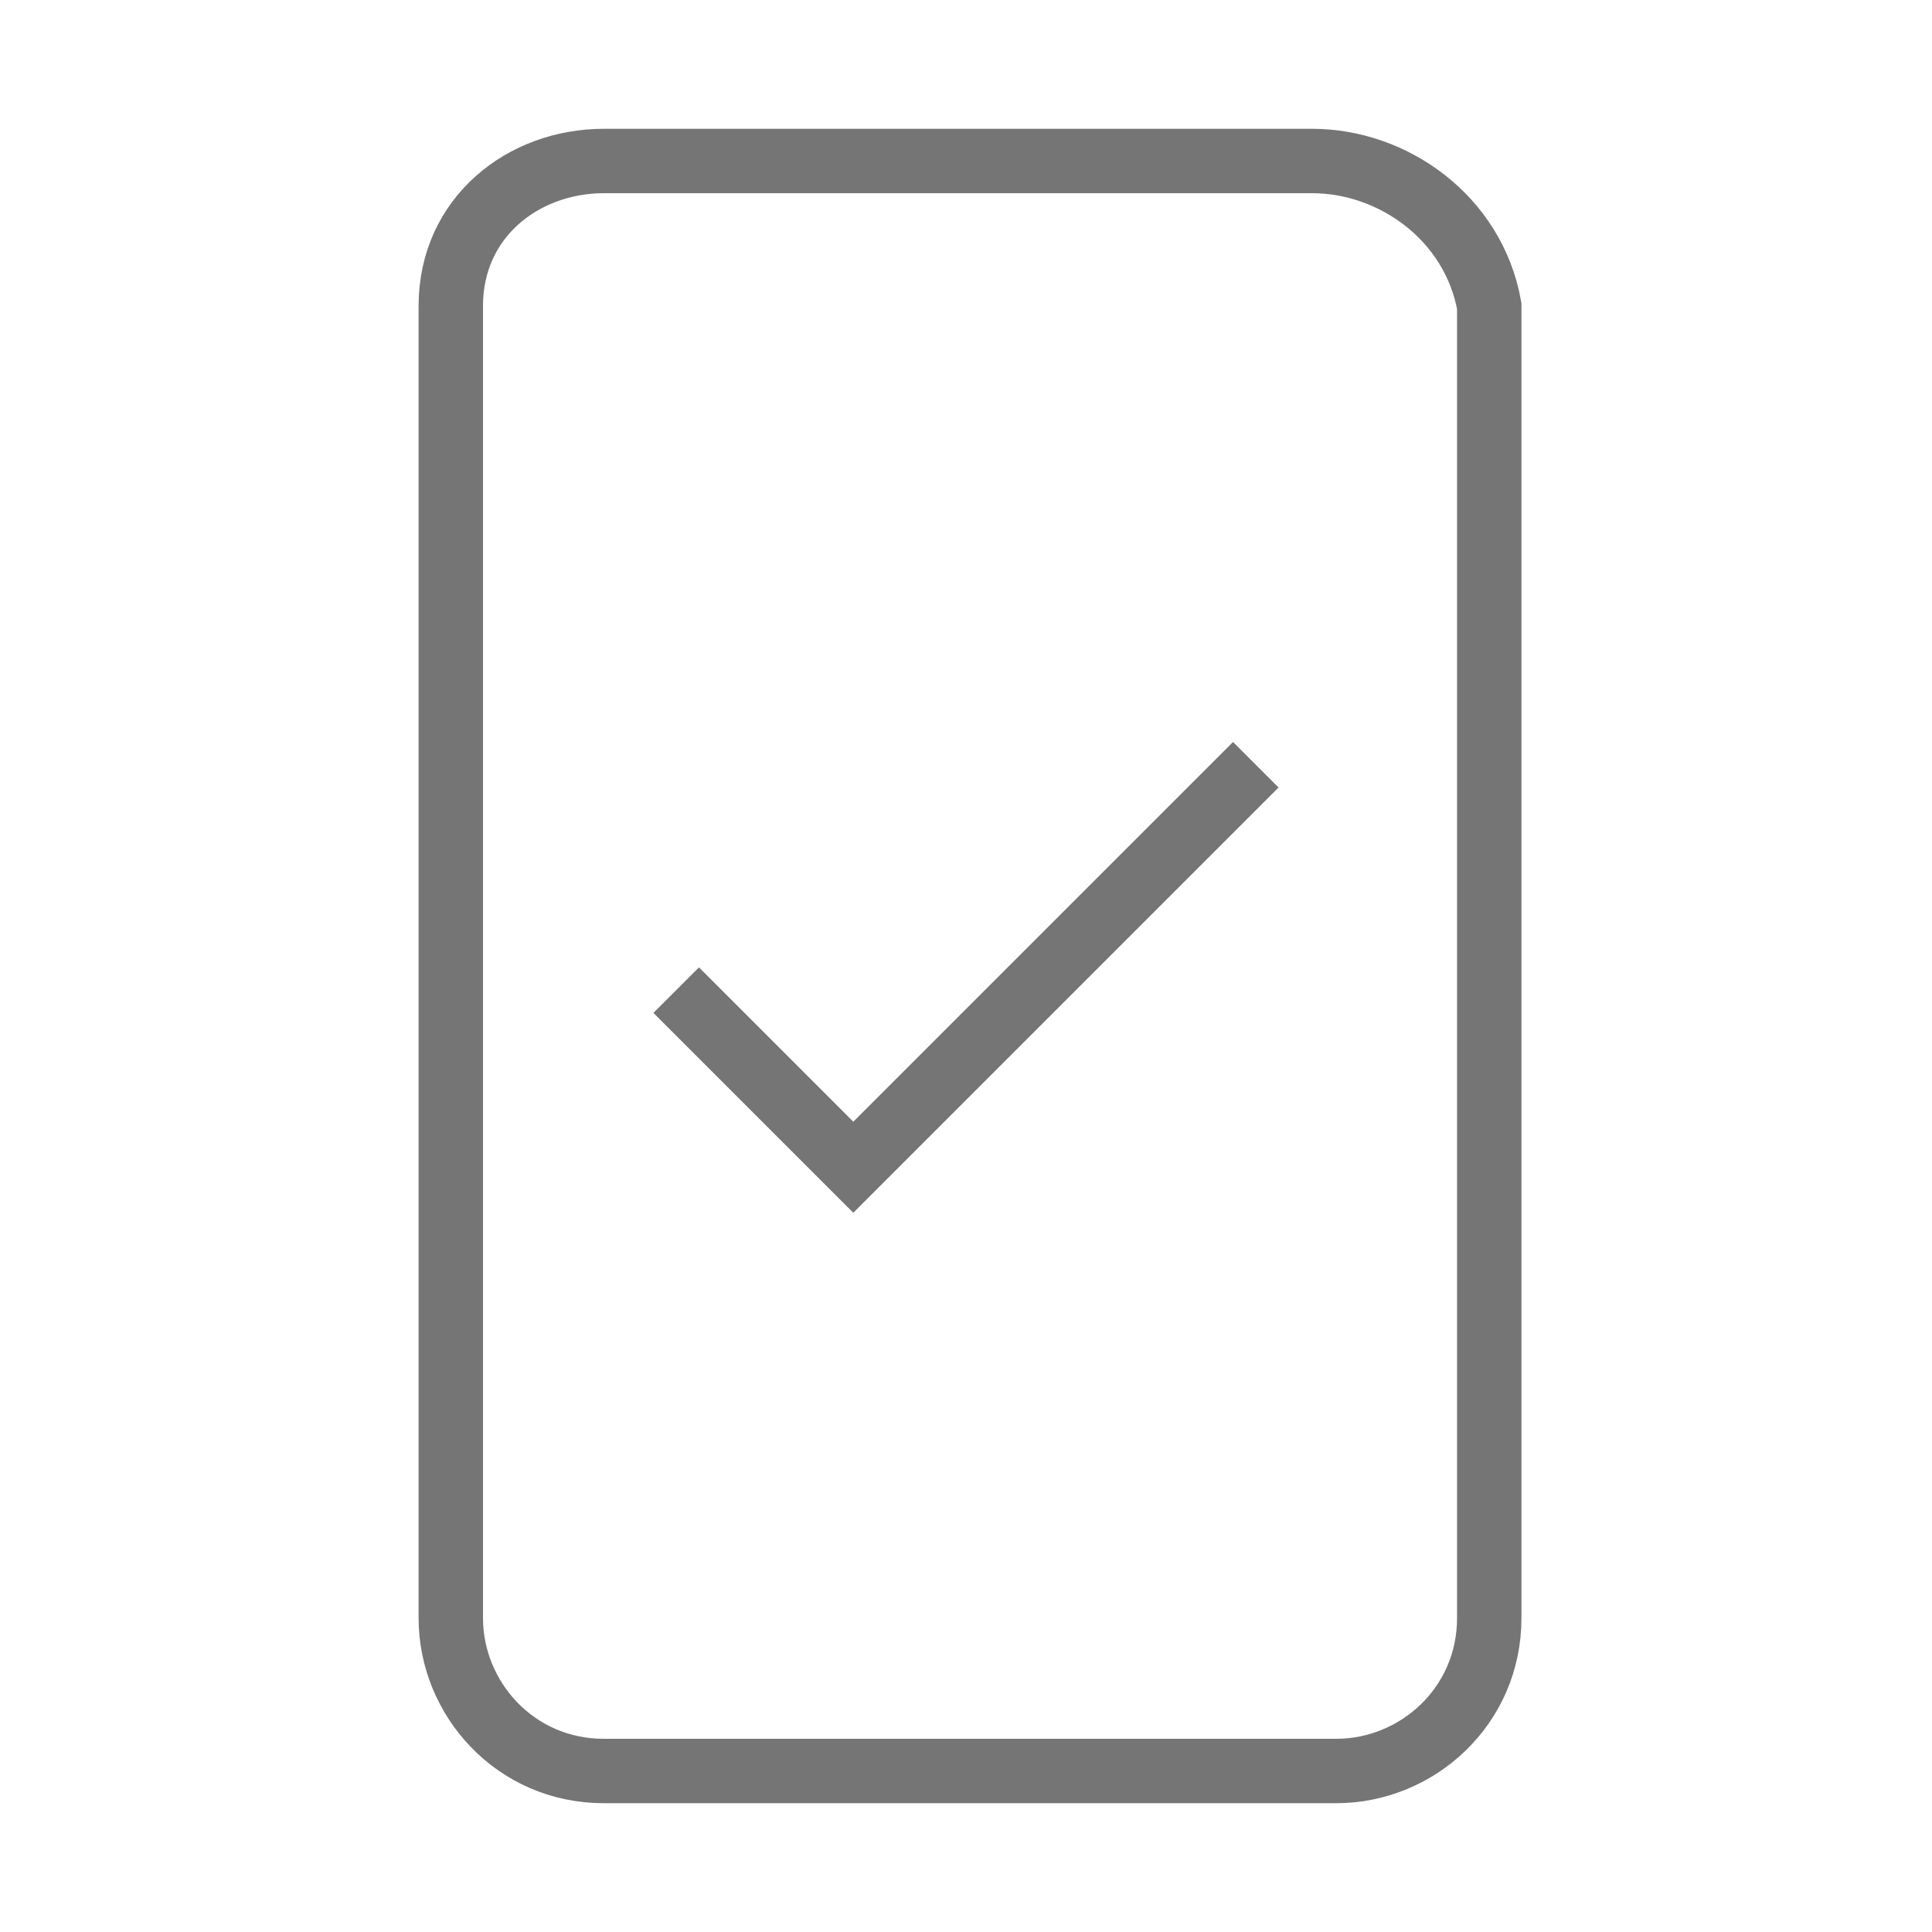 <?xml version="1.0" encoding="utf-8"?>
<!-- Generator: Adobe Illustrator 21.1.0, SVG Export Plug-In . SVG Version: 6.00 Build 0)  -->
<svg version="1.1" id="Ebene_1" xmlns="http://www.w3.org/2000/svg" xmlns:xlink="http://www.w3.org/1999/xlink" x="0px" y="0px"
	 viewBox="0 0 24 24" style="enable-background:new 0 0 24 24;" xml:space="preserve">
<style type="text/css">
	.st0{fill:none;stroke:#757575;stroke-width:0.8;stroke-miterlimit:10;}
</style>
<path class="st0" d="M16.3,2H7.5c-1,0-1.9,0.7-1.9,1.8v16.3c0,1,0.8,1.9,1.9,1.9h9.1c1,0,1.9-0.8,1.9-1.9V3.8
	C18.3,2.7,17.3,2,16.3,2z M15.6,9.5l-5,5l-2.2-2.2"/>
</svg>
